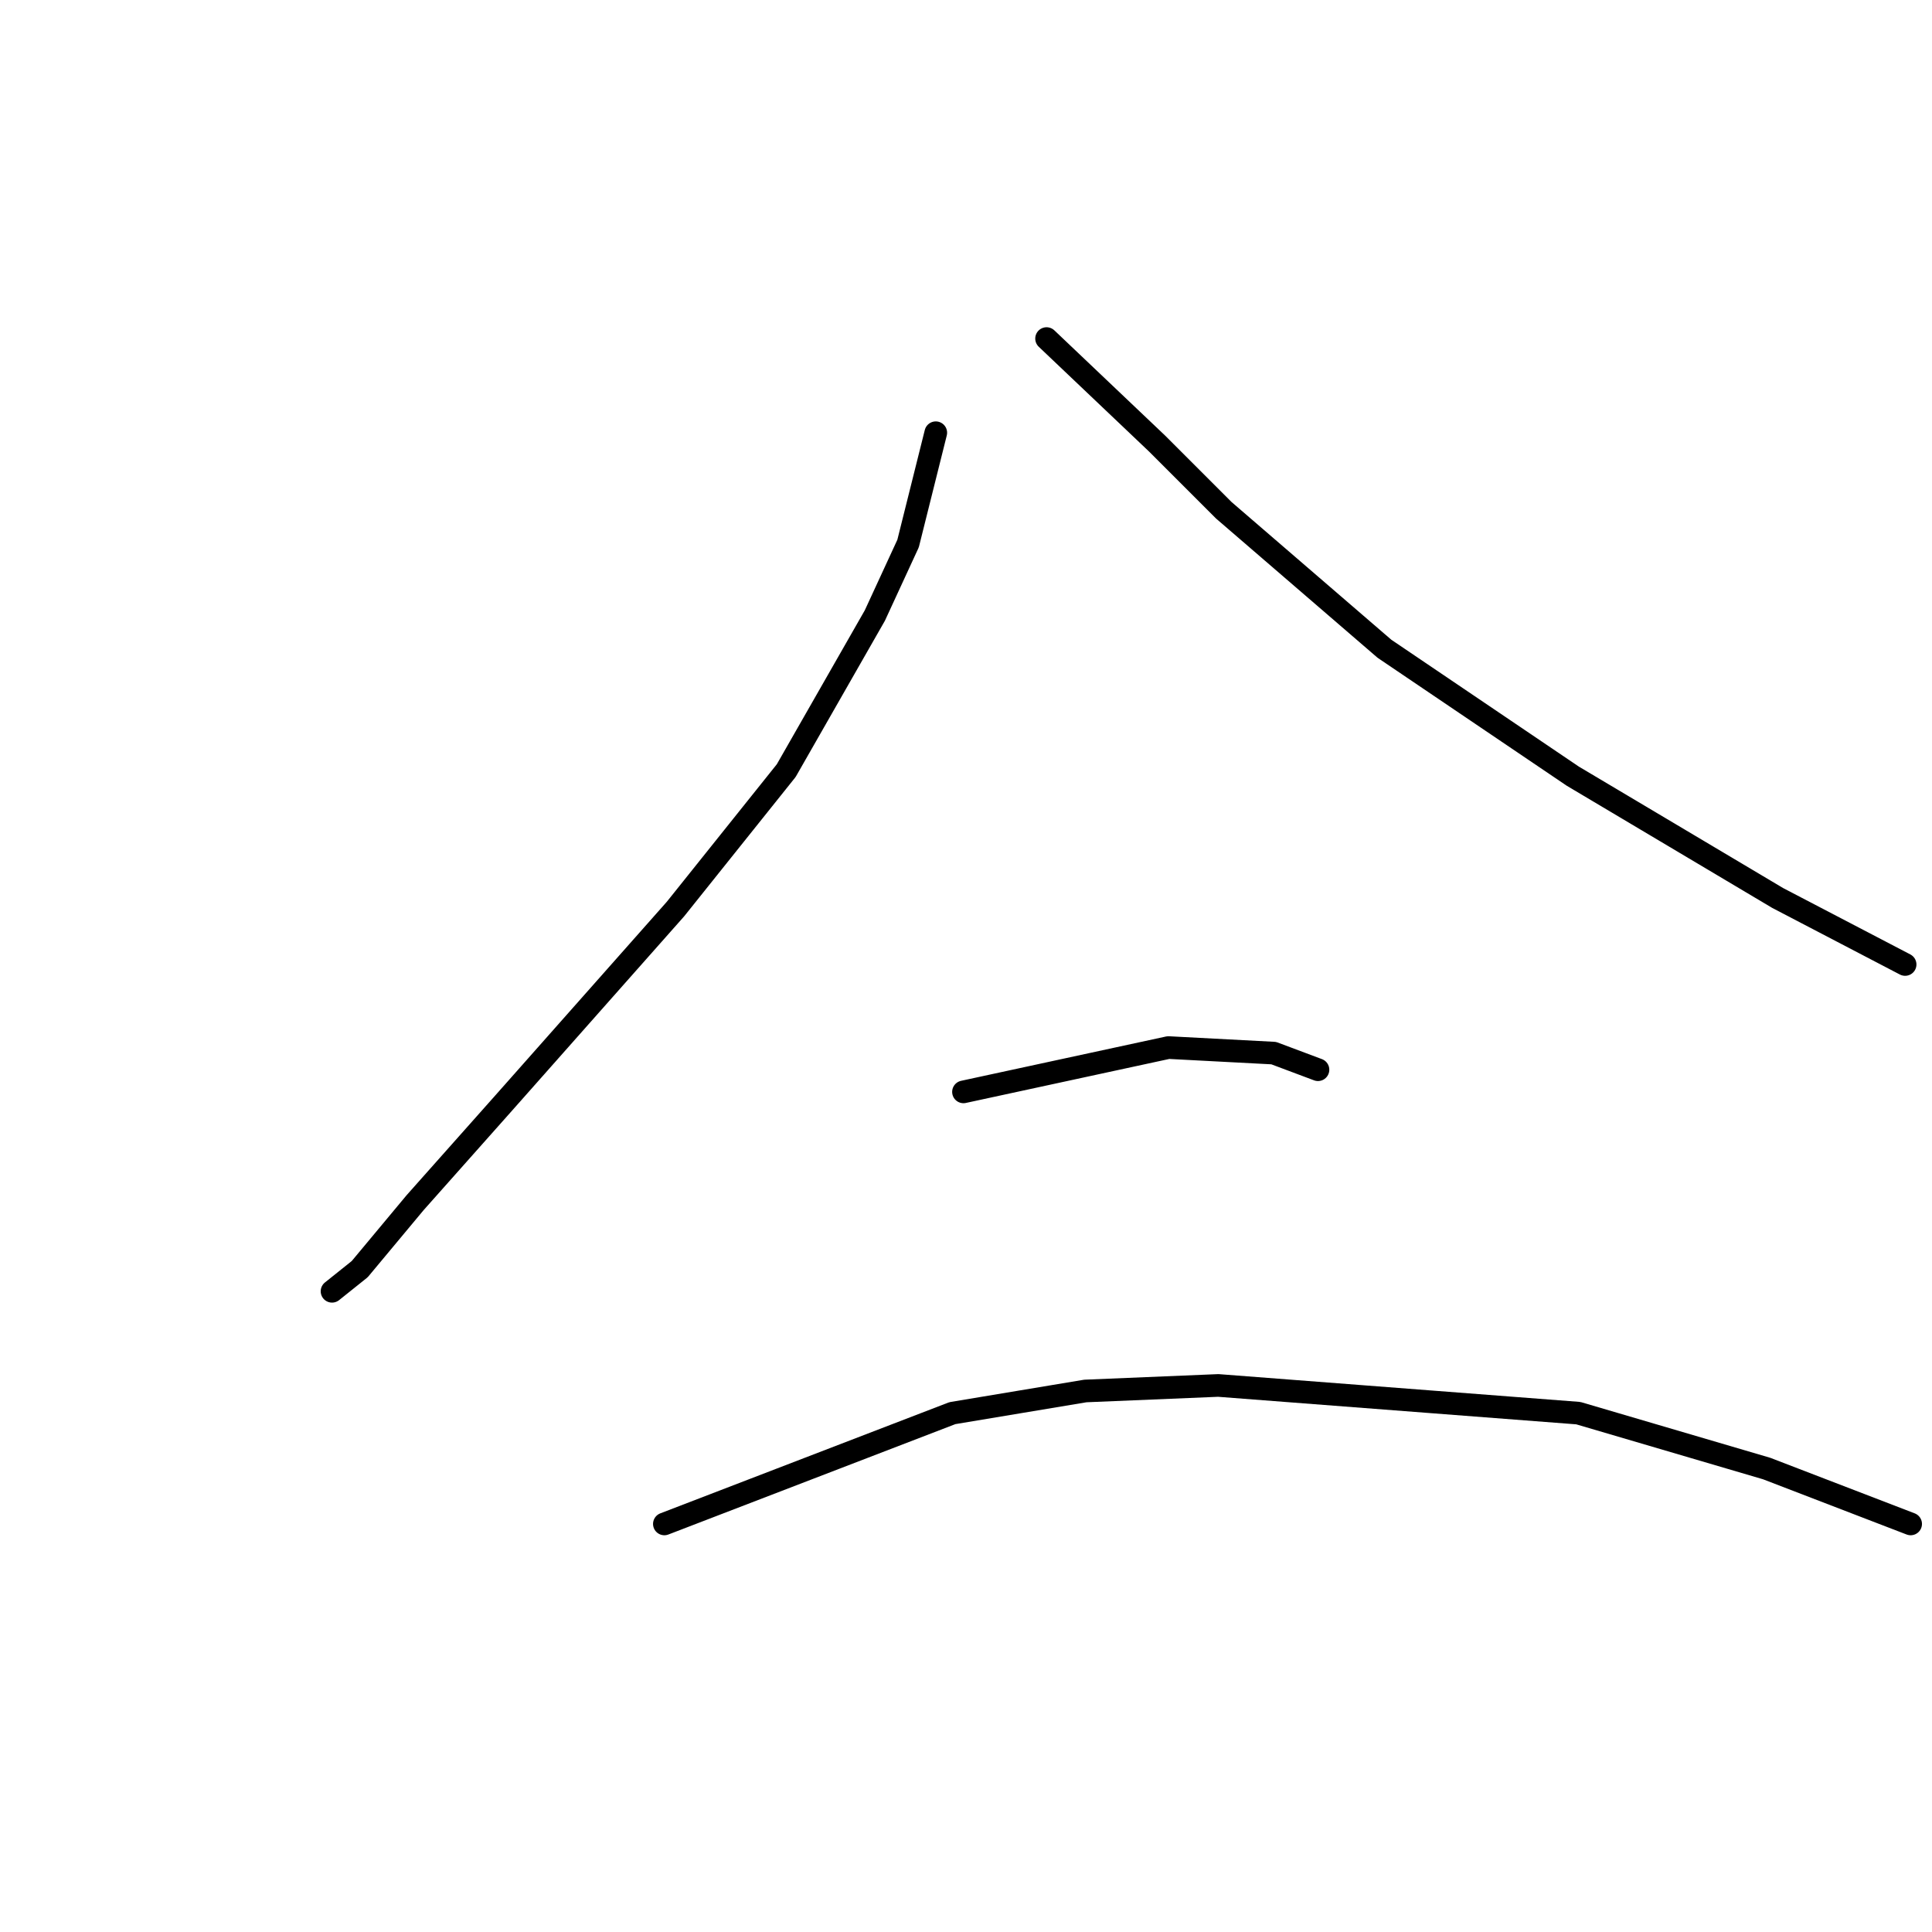 <?xml version="1.0" standalone="no"?>
    <svg width="256" height="256" xmlns="http://www.w3.org/2000/svg" version="1.1">
    <polyline stroke="black" stroke-width="3" stroke-linecap="round" fill="transparent" stroke-linejoin="round" points="123.996 57.339 120.326 72.018 115.922 81.56 104.179 102.11 89.5 120.459 66.748 146.147 55.005 159.359 47.665 168.166 43.995 171.102 43.995 171.102 " />
        <polyline stroke="black" stroke-width="3" stroke-linecap="round" fill="transparent" stroke-linejoin="round" points="138.675 44.862 153.354 58.807 162.161 67.615 183.446 85.963 208.4 102.844 235.557 118.991 252.438 127.799 252.438 127.799 " />
        <polyline stroke="black" stroke-width="3" stroke-linecap="round" fill="transparent" stroke-linejoin="round" points="127.666 144.68 154.822 138.808 168.767 139.542 174.639 141.744 174.639 141.744 " />
        <polyline stroke="black" stroke-width="3" stroke-linecap="round" fill="transparent" stroke-linejoin="round" points="88.032 201.928 126.198 187.249 143.813 184.313 161.427 183.579 209.134 187.249 234.089 194.588 253.171 201.928 253.171 201.928 " />
        </svg>